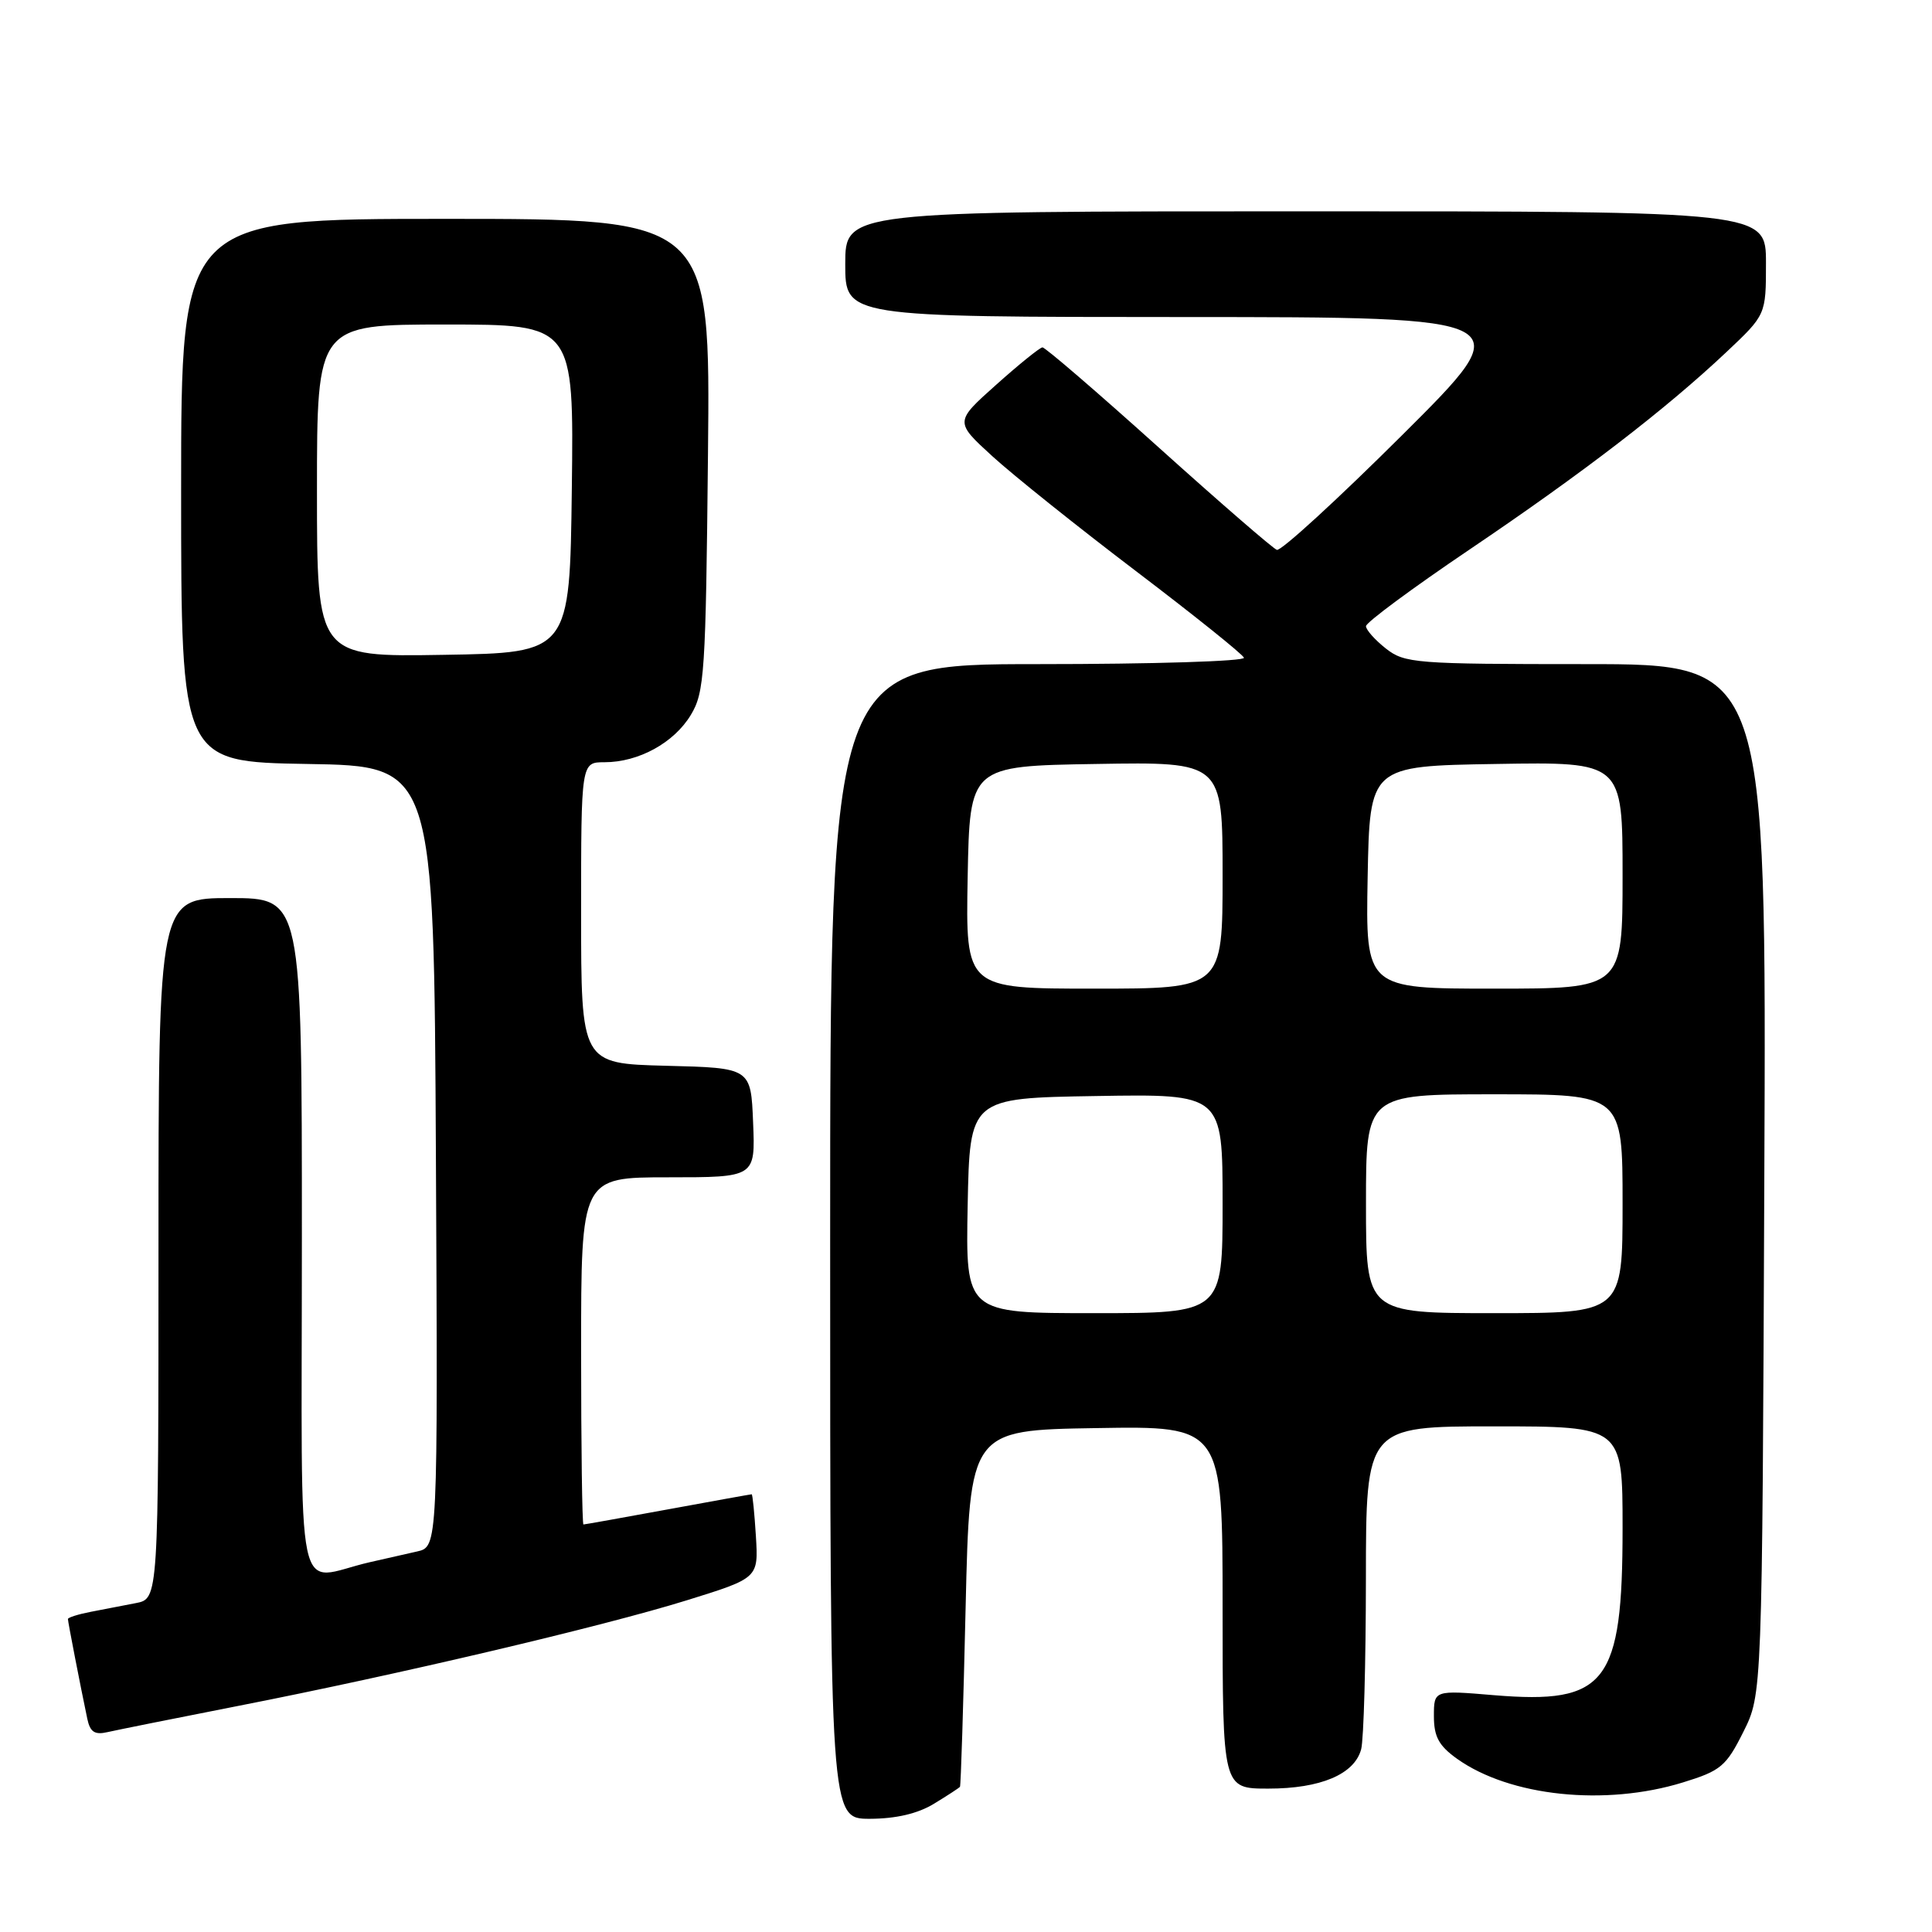 <?xml version="1.0" encoding="UTF-8" standalone="no"?>
<!DOCTYPE svg PUBLIC "-//W3C//DTD SVG 1.1//EN" "http://www.w3.org/Graphics/SVG/1.1/DTD/svg11.dtd" >
<svg xmlns="http://www.w3.org/2000/svg" xmlns:xlink="http://www.w3.org/1999/xlink" version="1.1" viewBox="0 0 256 256">
 <g >
 <path fill="currentColor"
d=" M 123.75 239.01 C 125.54 237.92 127.09 236.91 127.20 236.76 C 127.32 236.62 127.65 225.93 127.95 213.00 C 128.50 189.50 128.50 189.50 145.25 189.23 C 162.00 188.95 162.00 188.95 162.00 212.98 C 162.00 237.00 162.00 237.00 168.05 237.00 C 174.99 237.00 179.47 235.10 180.36 231.79 C 180.70 230.53 180.98 220.39 180.99 209.25 C 181.00 189.00 181.00 189.00 198.00 189.00 C 215.00 189.00 215.00 189.00 215.00 202.47 C 215.00 223.08 212.86 225.86 197.95 224.62 C 190.00 223.95 190.00 223.95 190.00 227.41 C 190.00 230.12 190.66 231.33 193.07 233.05 C 200.08 238.04 212.69 239.36 223.00 236.18 C 228.01 234.64 228.72 234.05 231.00 229.49 C 233.50 224.50 233.50 224.50 233.78 156.25 C 234.07 88.00 234.07 88.00 210.17 88.00 C 187.50 88.00 186.13 87.89 183.63 85.93 C 182.19 84.79 181.00 83.46 181.00 82.97 C 181.00 82.48 187.18 77.91 194.73 72.81 C 209.80 62.63 220.69 54.25 228.75 46.66 C 234.00 41.71 234.00 41.71 234.00 34.85 C 234.00 28.00 234.00 28.00 173.00 28.00 C 112.00 28.00 112.00 28.00 112.00 35.00 C 112.00 42.00 112.00 42.00 156.75 42.01 C 201.50 42.02 201.50 42.02 185.83 57.62 C 177.21 66.20 169.72 73.06 169.19 72.86 C 168.65 72.66 161.59 66.54 153.49 59.25 C 145.39 51.96 138.48 46.01 138.13 46.03 C 137.78 46.05 135.03 48.27 132.00 50.98 C 126.50 55.89 126.50 55.89 131.50 60.46 C 134.25 62.97 142.80 69.81 150.50 75.66 C 158.20 81.51 164.65 86.68 164.83 87.15 C 165.02 87.62 152.75 88.00 137.58 88.00 C 110.00 88.00 110.00 88.00 110.00 164.50 C 110.00 241.00 110.00 241.00 115.25 241.00 C 118.72 240.99 121.60 240.32 123.75 239.01 Z  M 31.52 226.05 C 52.67 221.91 79.82 215.52 91.00 212.05 C 100.50 209.10 100.50 209.10 100.16 203.55 C 99.97 200.50 99.72 198.00 99.60 198.00 C 99.48 198.00 94.49 198.90 88.50 200.00 C 82.51 201.10 77.48 202.00 77.31 202.00 C 77.14 202.00 77.00 191.65 77.00 179.00 C 77.00 156.00 77.00 156.00 88.54 156.00 C 100.09 156.00 100.09 156.00 99.79 148.75 C 99.50 141.50 99.50 141.50 88.25 141.22 C 77.00 140.93 77.00 140.93 77.00 120.97 C 77.00 101.00 77.00 101.00 80.10 101.00 C 84.62 101.00 89.31 98.43 91.54 94.73 C 93.35 91.74 93.52 89.18 93.81 60.25 C 94.13 29.00 94.13 29.00 59.06 29.00 C 24.00 29.00 24.00 29.00 24.00 64.98 C 24.00 100.95 24.00 100.95 40.75 101.23 C 57.50 101.50 57.50 101.50 57.76 153.23 C 58.02 204.96 58.02 204.96 55.26 205.58 C 53.74 205.92 50.92 206.56 49.00 207.00 C 38.89 209.31 40.00 214.59 40.00 164.02 C 40.00 119.00 40.00 119.00 30.50 119.00 C 21.00 119.00 21.00 119.00 21.00 165.42 C 21.00 211.84 21.00 211.84 18.00 212.42 C 16.35 212.74 13.65 213.26 12.00 213.58 C 10.35 213.90 9.00 214.33 9.00 214.53 C 9.00 214.90 10.65 223.39 11.57 227.76 C 11.94 229.51 12.55 229.91 14.27 229.51 C 15.50 229.23 23.26 227.67 31.52 226.05 Z  M 128.22 159.75 C 128.50 145.50 128.50 145.50 145.25 145.23 C 162.00 144.95 162.00 144.95 162.00 159.48 C 162.00 174.00 162.00 174.00 144.97 174.00 C 127.95 174.00 127.95 174.00 128.22 159.75 Z  M 181.00 159.50 C 181.00 145.00 181.00 145.00 198.00 145.00 C 215.00 145.00 215.00 145.00 215.00 159.50 C 215.00 174.00 215.00 174.00 198.00 174.00 C 181.00 174.00 181.00 174.00 181.00 159.50 Z  M 128.22 116.25 C 128.50 101.50 128.50 101.50 145.25 101.23 C 162.00 100.95 162.00 100.95 162.00 115.98 C 162.00 131.00 162.00 131.00 144.97 131.00 C 127.95 131.00 127.95 131.00 128.22 116.25 Z  M 181.22 116.25 C 181.50 101.50 181.50 101.50 198.25 101.23 C 215.00 100.95 215.00 100.95 215.00 115.98 C 215.00 131.00 215.00 131.00 197.97 131.00 C 180.95 131.00 180.95 131.00 181.22 116.25 Z  M 42.00 65.02 C 42.00 43.00 42.00 43.00 59.02 43.00 C 76.04 43.00 76.04 43.00 75.77 64.75 C 75.50 86.50 75.50 86.50 58.75 86.77 C 42.00 87.05 42.00 87.05 42.00 65.02 Z "/>
</g>
</svg>
